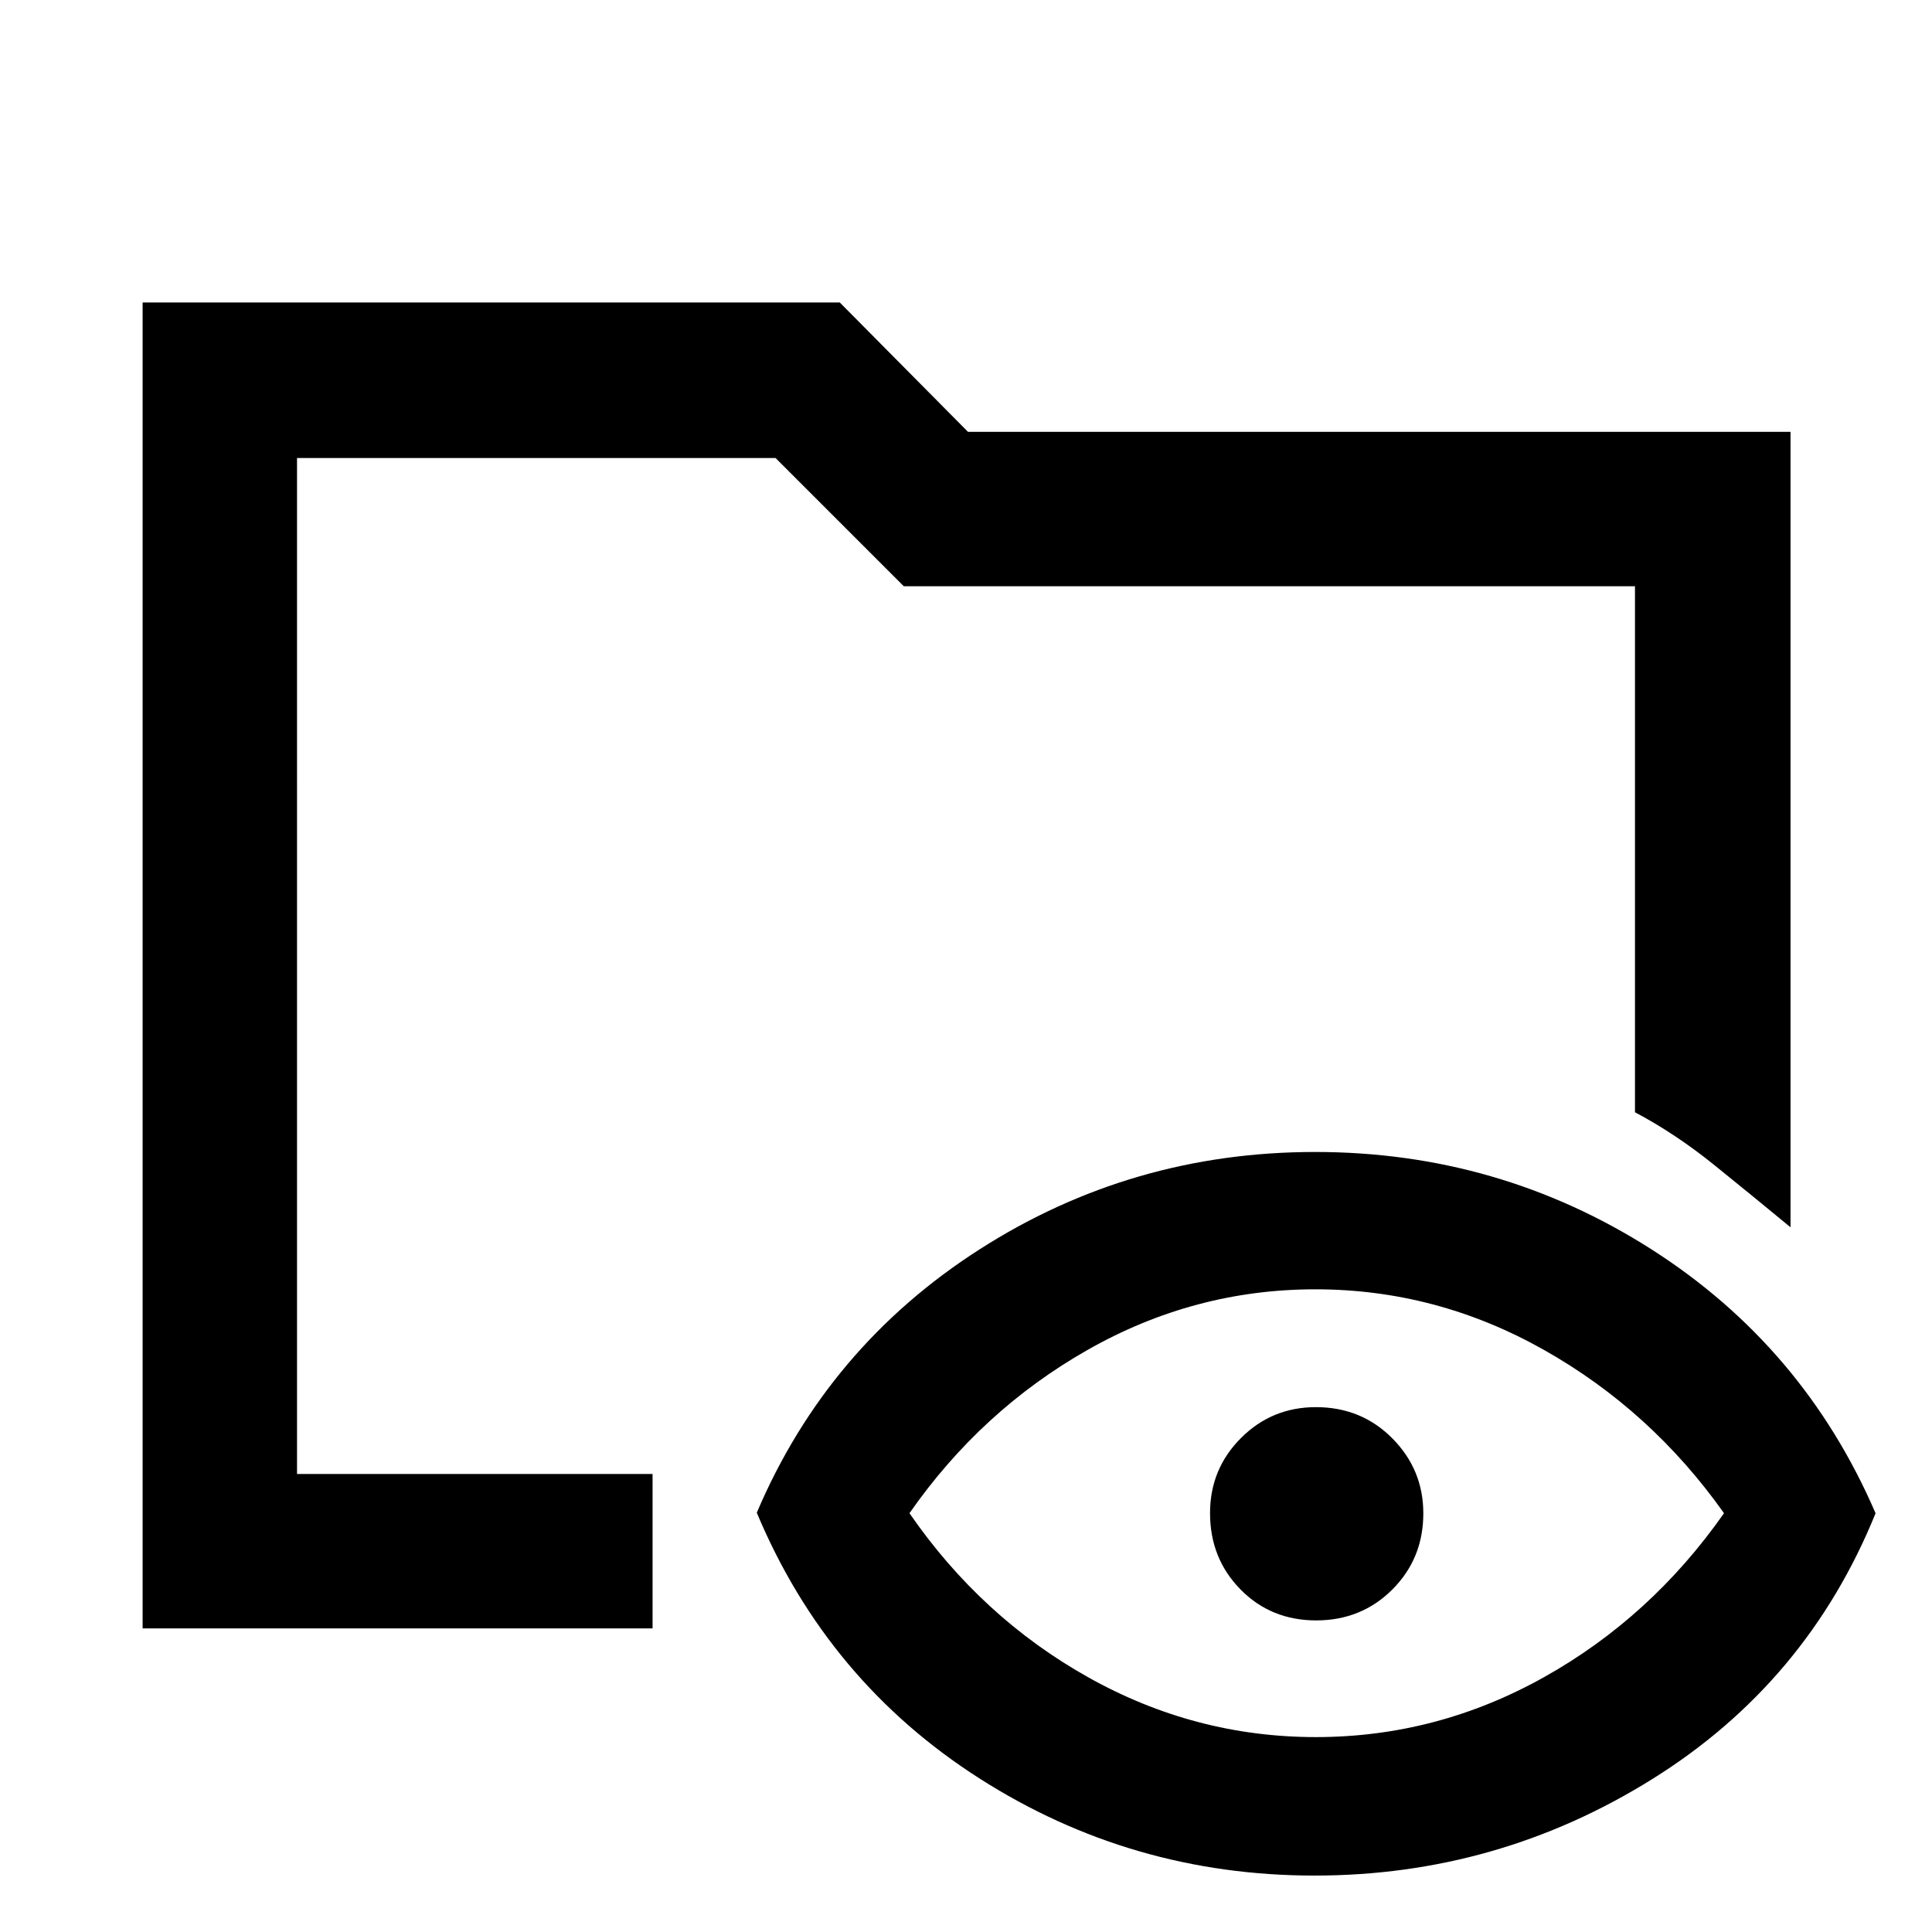 <svg xmlns="http://www.w3.org/2000/svg" height="48" viewBox="0 -960 960 960" width="48"><path d="M70.87-150.87V-809.7h346.41L481-745.41h408.7v395.24q-19.21-15.87-38.21-31.19-18.99-15.31-39.08-25.97V-668.7H449.09l-63.72-63.71H147.59v504.82h176.67v76.72H70.87ZM653.19-28.04q-90.93 0-166.49-48.26-75.55-48.26-110.66-132.05 35.07-82.39 110.64-130.81 75.58-48.43 166.79-48.43 91.2 0 166.96 48.27 75.75 48.28 111.53 131.25-34.13 84.18-110.98 132.1-76.84 47.93-167.79 47.93Zm.64-68.81q60.13 0 113.34-29.75 53.22-29.75 89.48-81.5-36.26-51.18-89.59-81.21-53.33-30.04-113.46-30.04-60.12 0-113.06 30.04-52.93 30.03-88.63 81.21 35.7 51.75 88.75 81.5t113.17 29.75Zm.18-57.98q-22.49 0-37.62-15.39-15.13-15.4-15.13-37.93 0-21.89 15.34-37.27 15.34-15.38 37.26-15.38 22.62 0 38 15.53 15.38 15.53 15.38 37.25 0 22.43-15.37 37.81-15.38 15.38-37.86 15.38Zm-506.42-72.76v-504.82V-405.17v-39.92 217.5Z"/></svg>